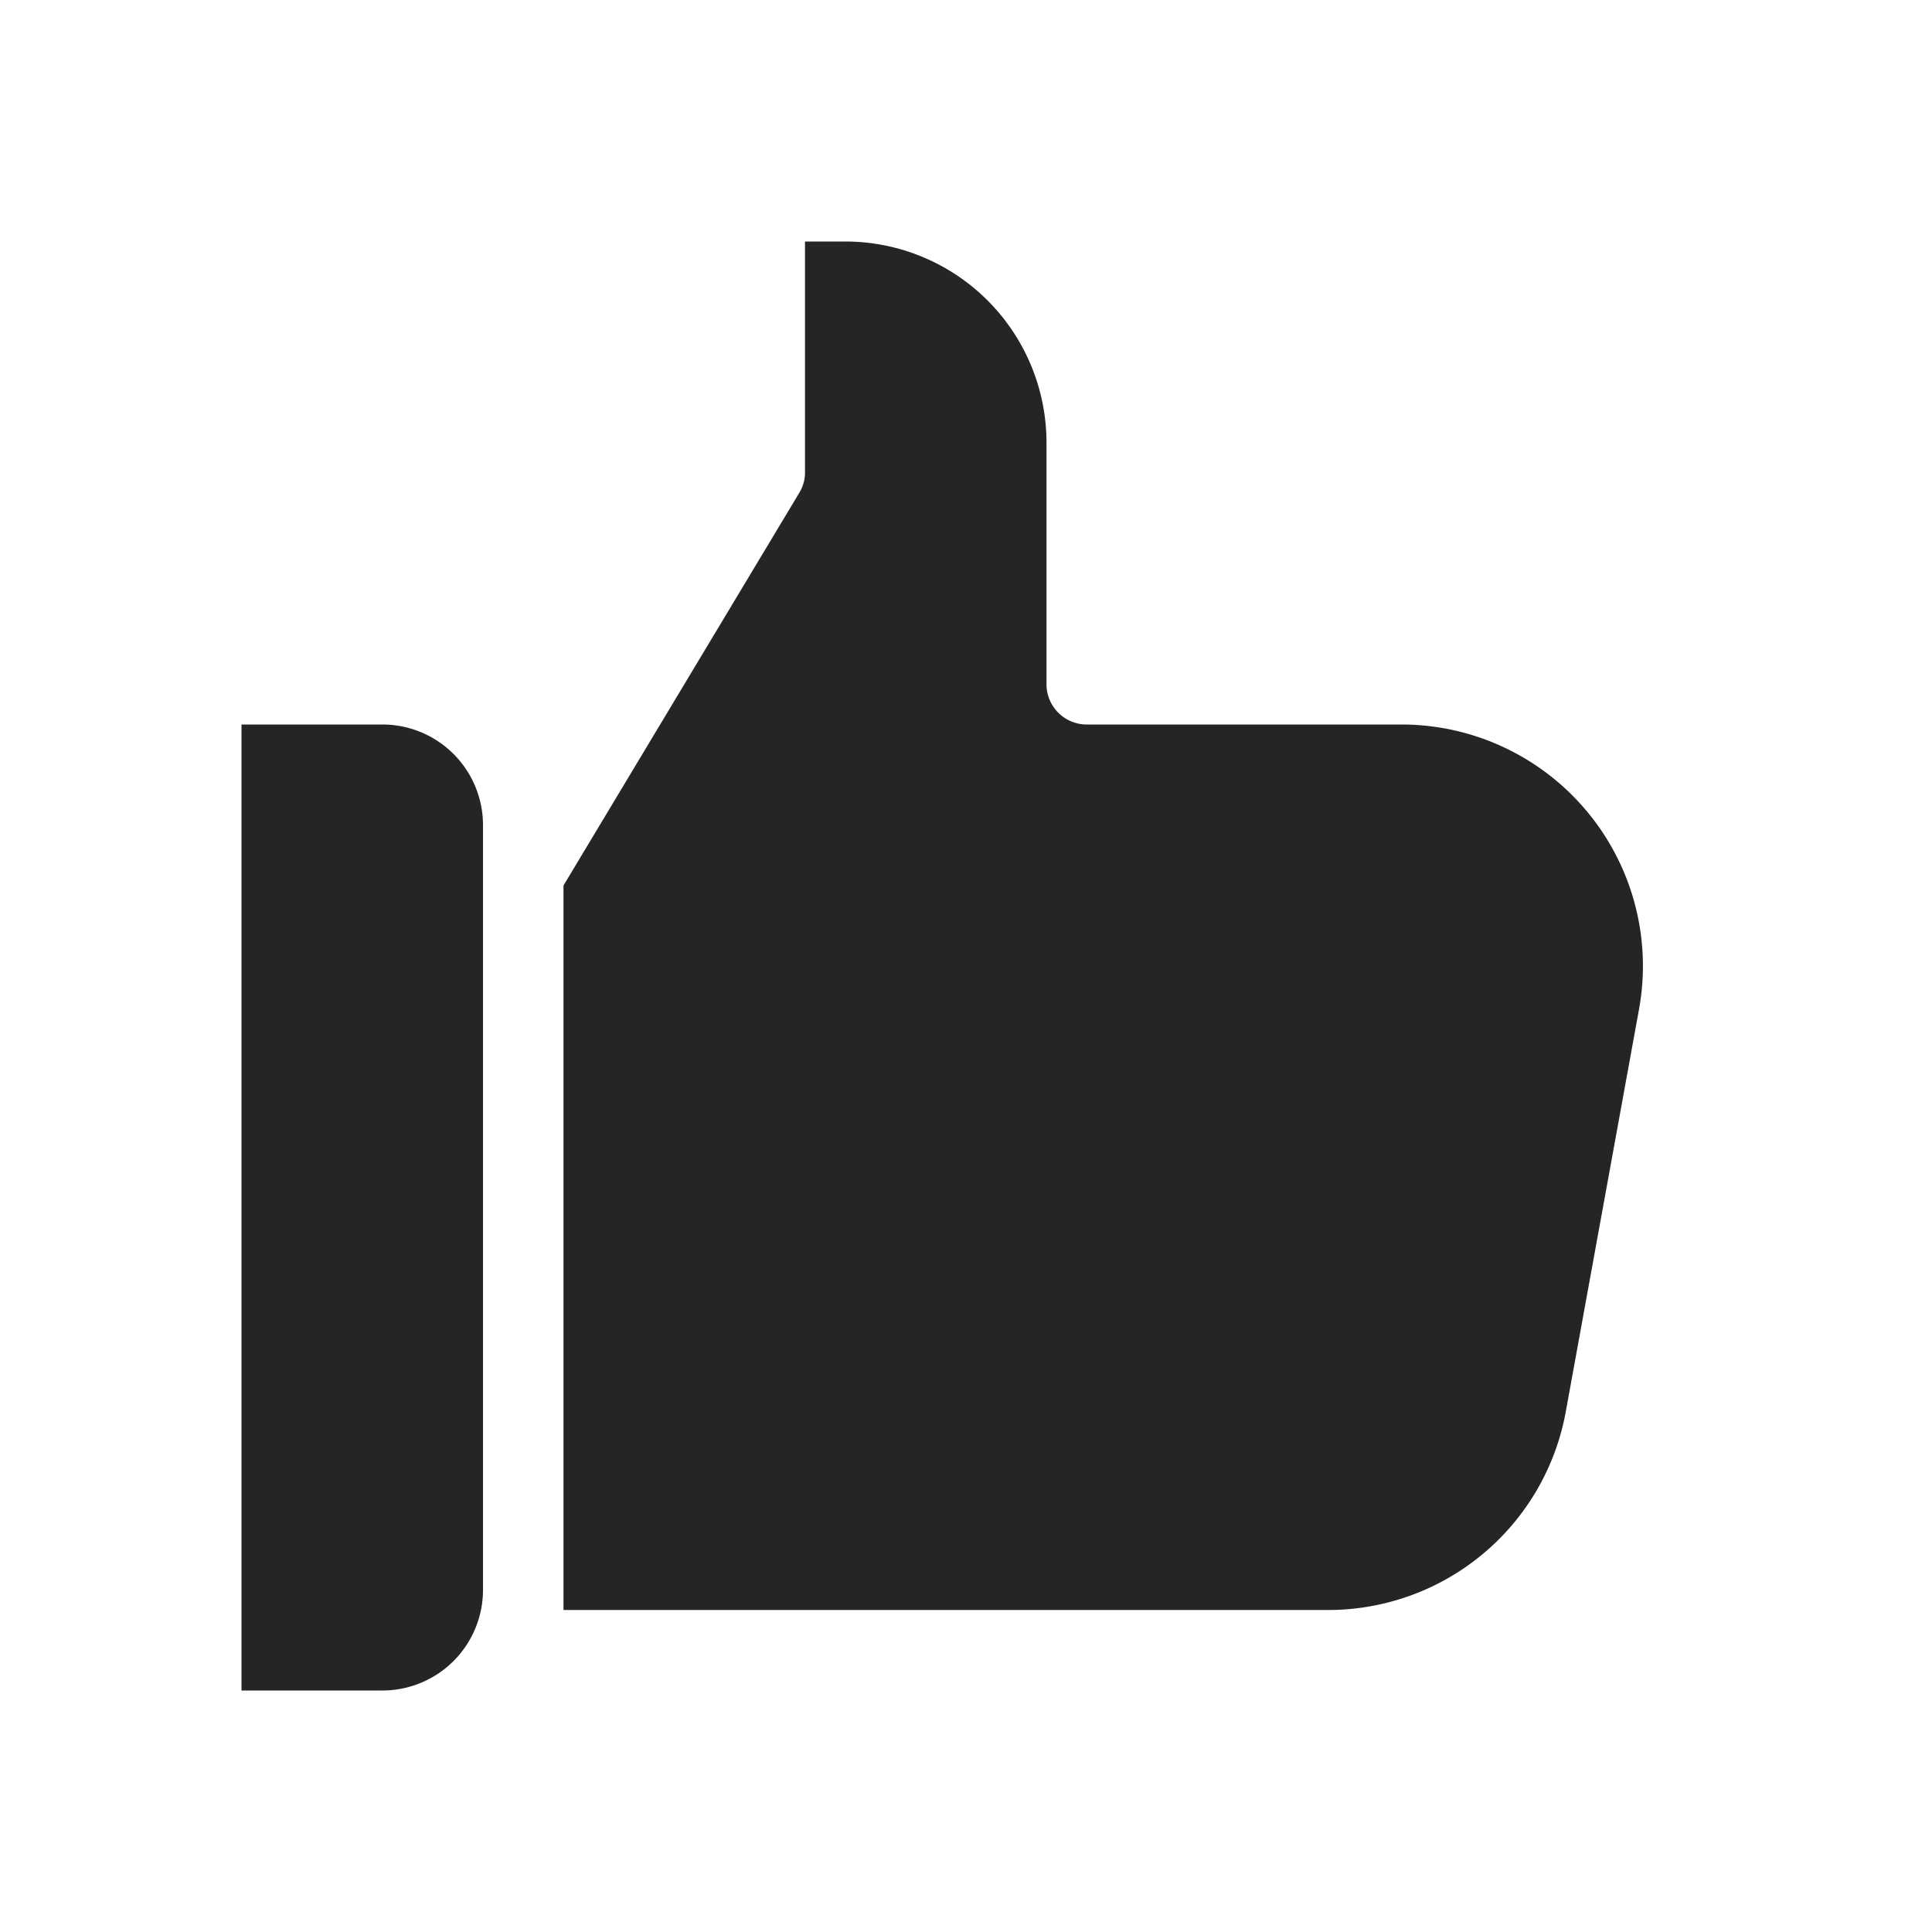 <svg id="Layer_1" data-name="Layer 1" xmlns="http://www.w3.org/2000/svg" viewBox="0 0 24 24"><defs><style>.cls-1{fill:#232526;}</style></defs><path class="cls-1" d="M3,9H4.75A1.25,1.25,0,0,1,6,10.25v9.5A1.25,1.25,0,0,1,4.75,21H3a0,0,0,0,1,0,0V9A0,0,0,0,1,3,9Z"/><path class="cls-1" d="M13.5,9h3.91a3,3,0,0,1,2.95,3.54l-.91,5A3,3,0,0,1,16.5,20H7V11L9.93,6.12A.48.48,0,0,0,10,5.86V3h.5A2.5,2.5,0,0,1,13,5.5v3A.5.5,0,0,0,13.5,9Z"/></svg>